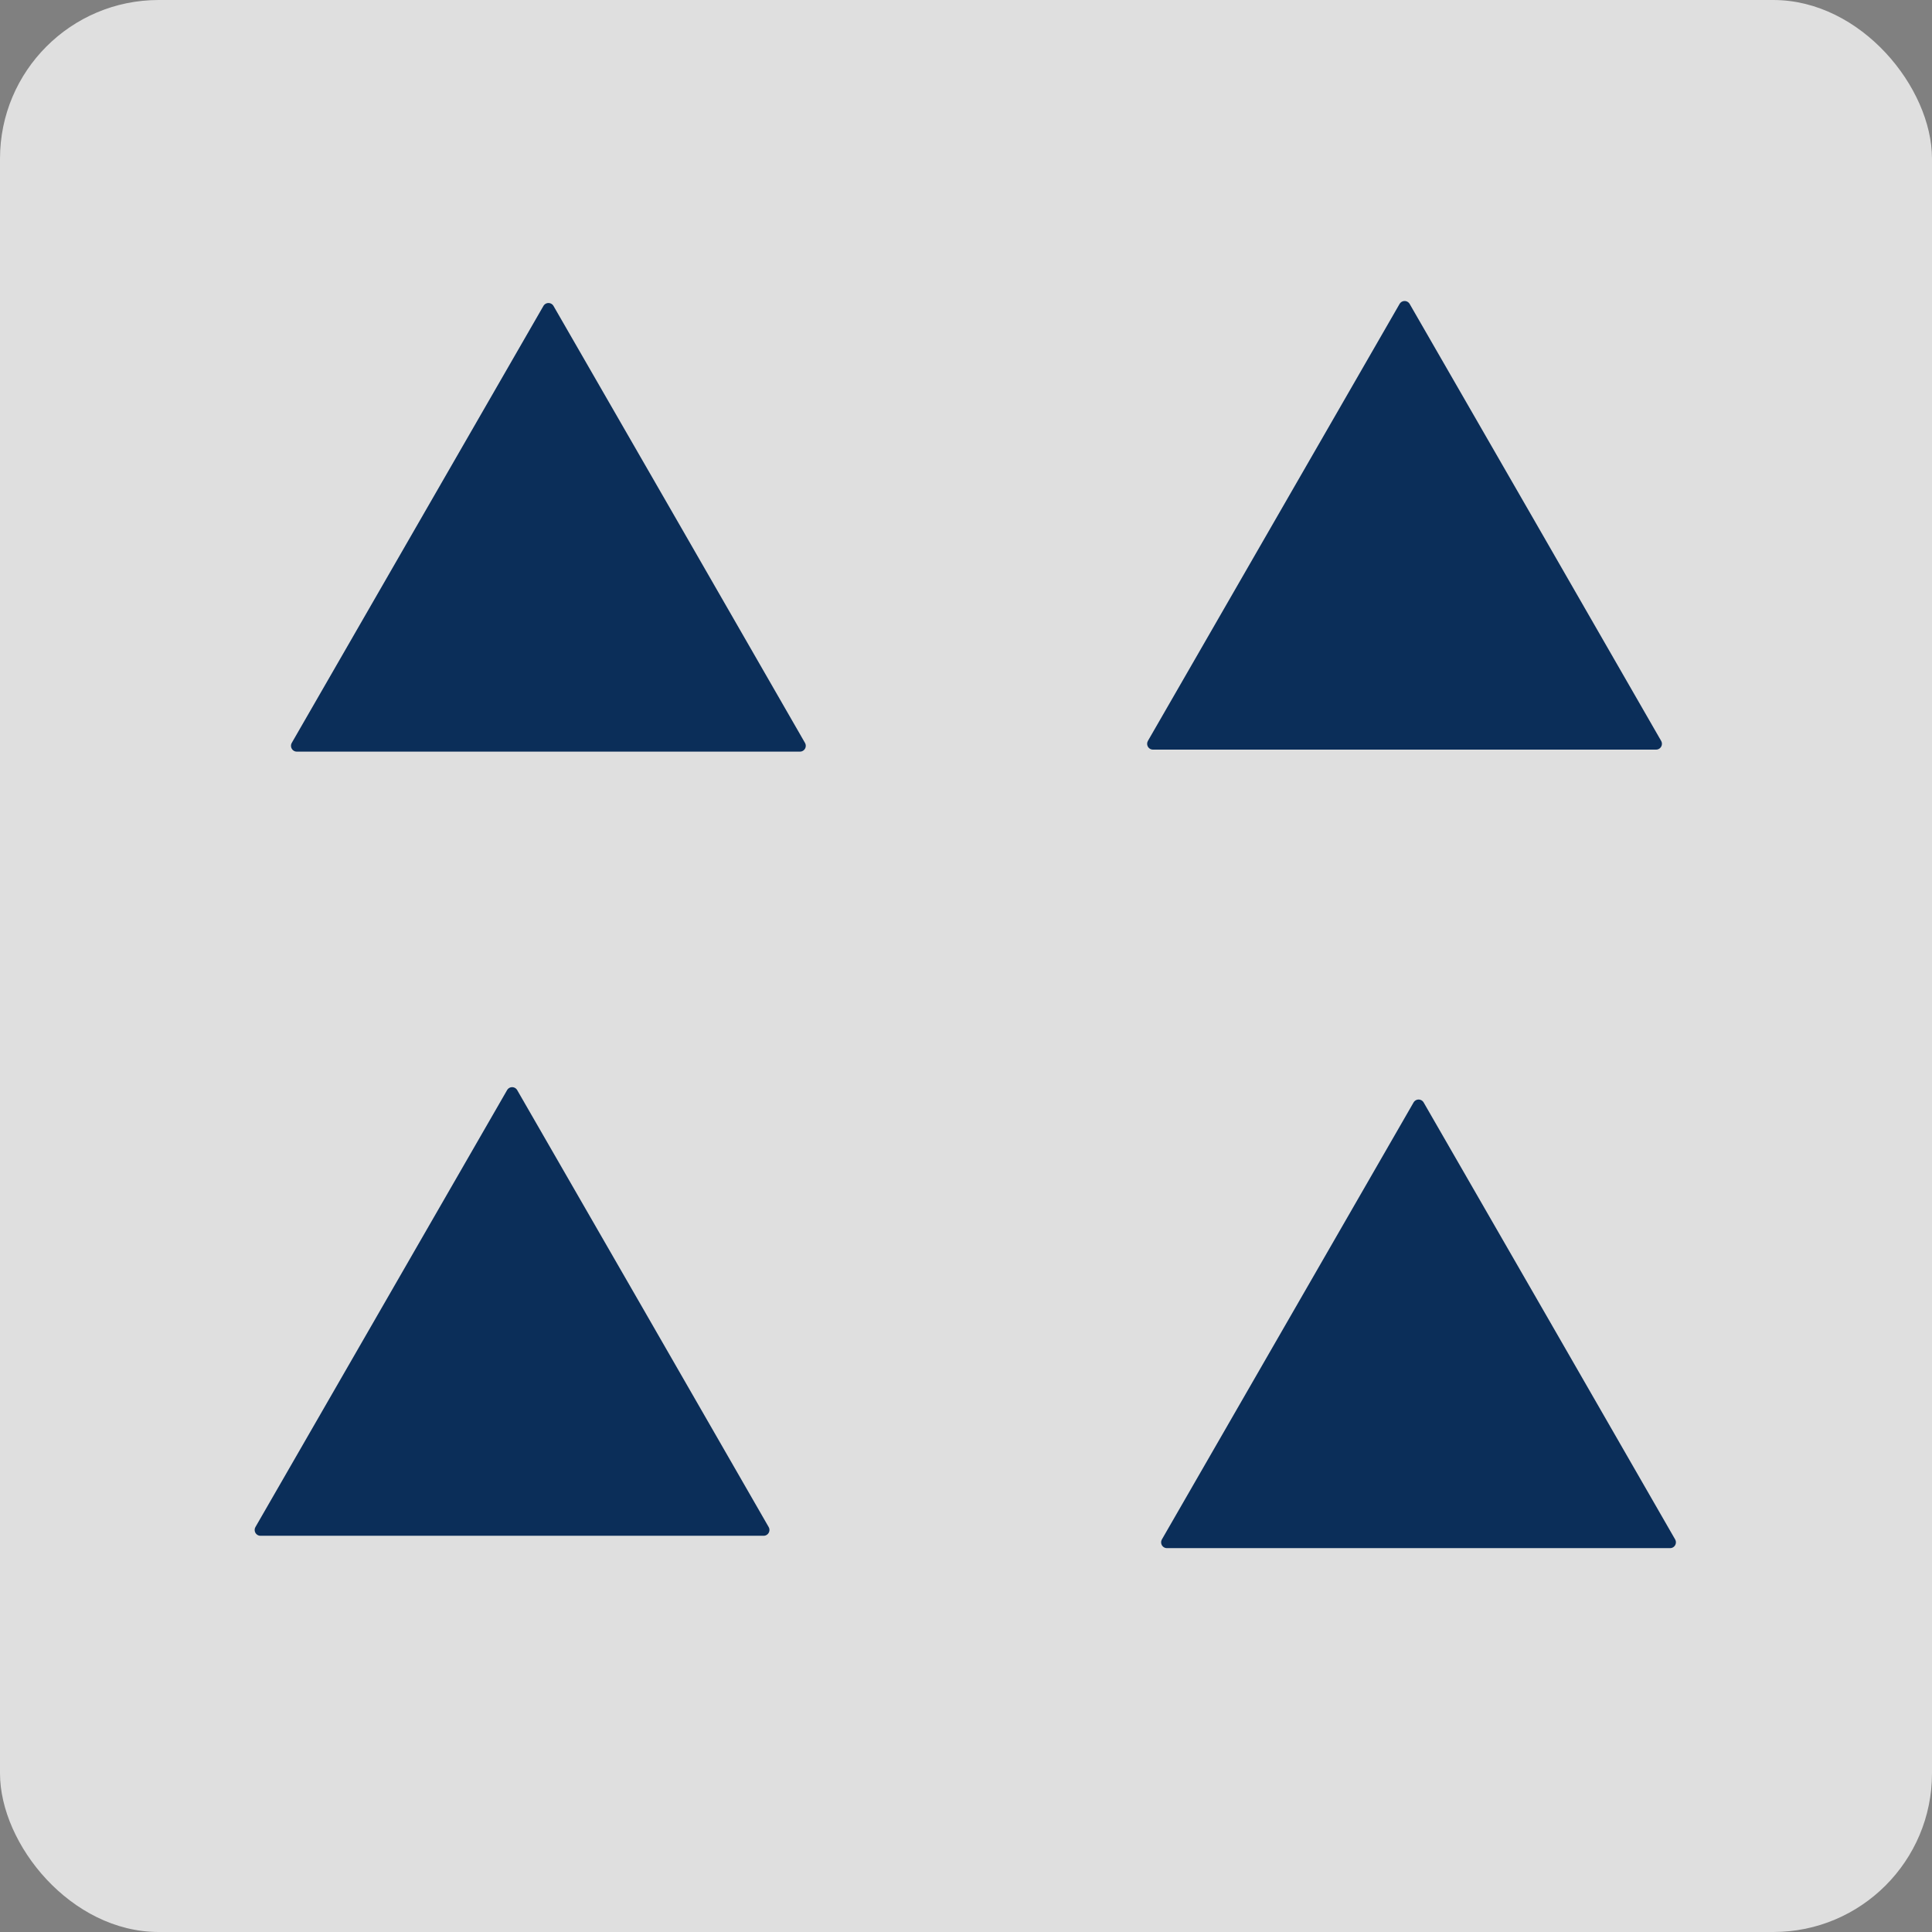 <?xml version="1.0" encoding="UTF-8" standalone="no"?>
<!-- Created with Inkscape (http://www.inkscape.org/) -->

<svg
   xmlns:dc="http://purl.org/dc/elements/1.1/"
   xmlns:cc="http://creativecommons.org/ns#"
   xmlns:rdf="http://www.w3.org/1999/02/22-rdf-syntax-ns#"
   xmlns:svg="http://www.w3.org/2000/svg"
   xmlns="http://www.w3.org/2000/svg"
   xmlns:sodipodi="http://sodipodi.sourceforge.net/DTD/sodipodi-0.dtd"
   xmlns:inkscape="http://www.inkscape.org/namespaces/inkscape"
   width="25mm"
   height="25mm"
   viewBox="0 0 25 25"
   version="1.1"
   id="svg1018"
   inkscape:version="0.92.3 (2405546, 2018-03-11)"
   sodipodi:docname="logo.svg">
  <rect x="0" y="0" width="25" height="25" fill="#808080" stroke="none"/>
  <defs
     id="defs1012" />
  <sodipodi:namedview
     id="base"
     pagecolor="#ffffff"
     bordercolor="#666666"
     borderopacity="1.0"
     inkscape:pageopacity="0.0"
     inkscape:pageshadow="2"
     inkscape:zoom="1.979899"
     inkscape:cx="145.70998"
     inkscape:cy="85.966477"
     inkscape:document-units="mm"
     inkscape:current-layer="layer1"
     showgrid="false"
     inkscape:window-width="1366"
     inkscape:window-height="716"
     inkscape:window-x="0"
     inkscape:window-y="0"
     inkscape:window-maximized="1" />
  <g
     inkscape:label="Livello 1"
     inkscape:groupmode="layer"
     id="layer1"
     transform="translate(0,-272)">
    <rect
       ry="2.053"
       y="272"
       x="0"
       height="25"
       width="25"
       id="rect2001"
       style="opacity:1;fill:#f9f9f9;fill-opacity:0.784;stroke:none;stroke-width:0.331;stroke-linecap:round;stroke-linejoin:round;stroke-miterlimit:4;stroke-dasharray:none;stroke-dashoffset:0;stroke-opacity:1;paint-order:normal" />
    <g
       id="g922"
       transform="translate(-1.063,0.268)">
      <path
         transform="matrix(1.174,0,0,1.177,-136.768,223.061)"
         sodipodi:type="star"
         style="opacity:1;fill:#0b2e59;fill-opacity:1;stroke:#0b2e59;stroke-width:0.128;stroke-linecap:round;stroke-linejoin:round;stroke-miterlimit:4;stroke-dasharray:none;stroke-dashoffset:0;stroke-opacity:1;paint-order:normal"
         id="path2023"
         sodipodi:sides="3"
         sodipodi:cx="133.03775"
         sodipodi:cy="56.706989"
         sodipodi:r1="3.2025132"
         sodipodi:r2="1.6012566"
         sodipodi:arg1="0.52359878"
         sodipodi:arg2="1.5707963"
         inkscape:flatsided="false"
         inkscape:rounded="0"
         inkscape:randomized="0"
         d="m 135.811,58.308 -2.773,0 -2.773,0 1.387,-2.402 1.387,-2.402 1.387,2.402 z"
         inkscape:transform-center-y="-0.50937027" />
      <path
         transform="matrix(1.174,0,0,1.177,-136.949,220.993)"
         inkscape:transform-center-y="-0.50937669"
         d="m 135.811,51.286 -2.773,0 -2.773,0 1.387,-2.402 1.387,-2.402 1.387,2.402 z"
         inkscape:randomized="0"
         inkscape:rounded="0"
         inkscape:flatsided="false"
         sodipodi:arg2="1.5707963"
         sodipodi:arg1="0.52359878"
         sodipodi:r2="1.6012566"
         sodipodi:r1="3.2025132"
         sodipodi:cy="49.685017"
         sodipodi:cx="133.03775"
         sodipodi:sides="3"
         id="path2025"
         style="opacity:1;fill:#0b2e59;fill-opacity:1;stroke:#0b2e59;stroke-width:0.128;stroke-linecap:round;stroke-linejoin:round;stroke-miterlimit:4;stroke-dasharray:none;stroke-dashoffset:0;stroke-opacity:1;paint-order:normal"
         sodipodi:type="star" />
      <path
         transform="matrix(1.174,0,0,1.177,-136.443,222.901)"
         inkscape:transform-center-y="-0.50937027"
         d="m 125.543,58.308 -2.773,0 -2.773,0 1.387,-2.402 1.387,-2.402 1.387,2.402 z"
         inkscape:randomized="0"
         inkscape:rounded="0"
         inkscape:flatsided="false"
         sodipodi:arg2="1.5707963"
         sodipodi:arg1="0.52359878"
         sodipodi:r2="1.6012566"
         sodipodi:r1="3.2025132"
         sodipodi:cy="56.706989"
         sodipodi:cx="122.7692"
         sodipodi:sides="3"
         id="path2027"
         style="opacity:1;fill:#0b2e59;fill-opacity:1;stroke:#0b2e59;stroke-width:0.128;stroke-linecap:round;stroke-linejoin:round;stroke-miterlimit:4;stroke-dasharray:none;stroke-dashoffset:0;stroke-opacity:1;paint-order:normal"
         sodipodi:type="star" />
      <path
         transform="matrix(1.174,0,0,1.177,-135.973,221.019)"
         sodipodi:type="star"
         style="opacity:1;fill:#0b2e59;fill-opacity:1;stroke:#0b2e59;stroke-width:0.128;stroke-linecap:round;stroke-linejoin:round;stroke-miterlimit:4;stroke-dasharray:none;stroke-dashoffset:0;stroke-opacity:1;paint-order:normal"
         id="path2029"
         sodipodi:sides="3"
         sodipodi:cx="122.7692"
         sodipodi:cy="49.685017"
         sodipodi:r1="3.2025132"
         sodipodi:r2="1.6012566"
         sodipodi:arg1="0.52359878"
         sodipodi:arg2="1.5707963"
         inkscape:flatsided="false"
         inkscape:rounded="0"
         inkscape:randomized="0"
         d="m 125.543,51.286 -2.773,0 -2.773,0 1.387,-2.402 1.387,-2.402 1.387,2.402 z"
         inkscape:transform-center-y="-0.50937669" />
    </g>
  </g>
</svg>
